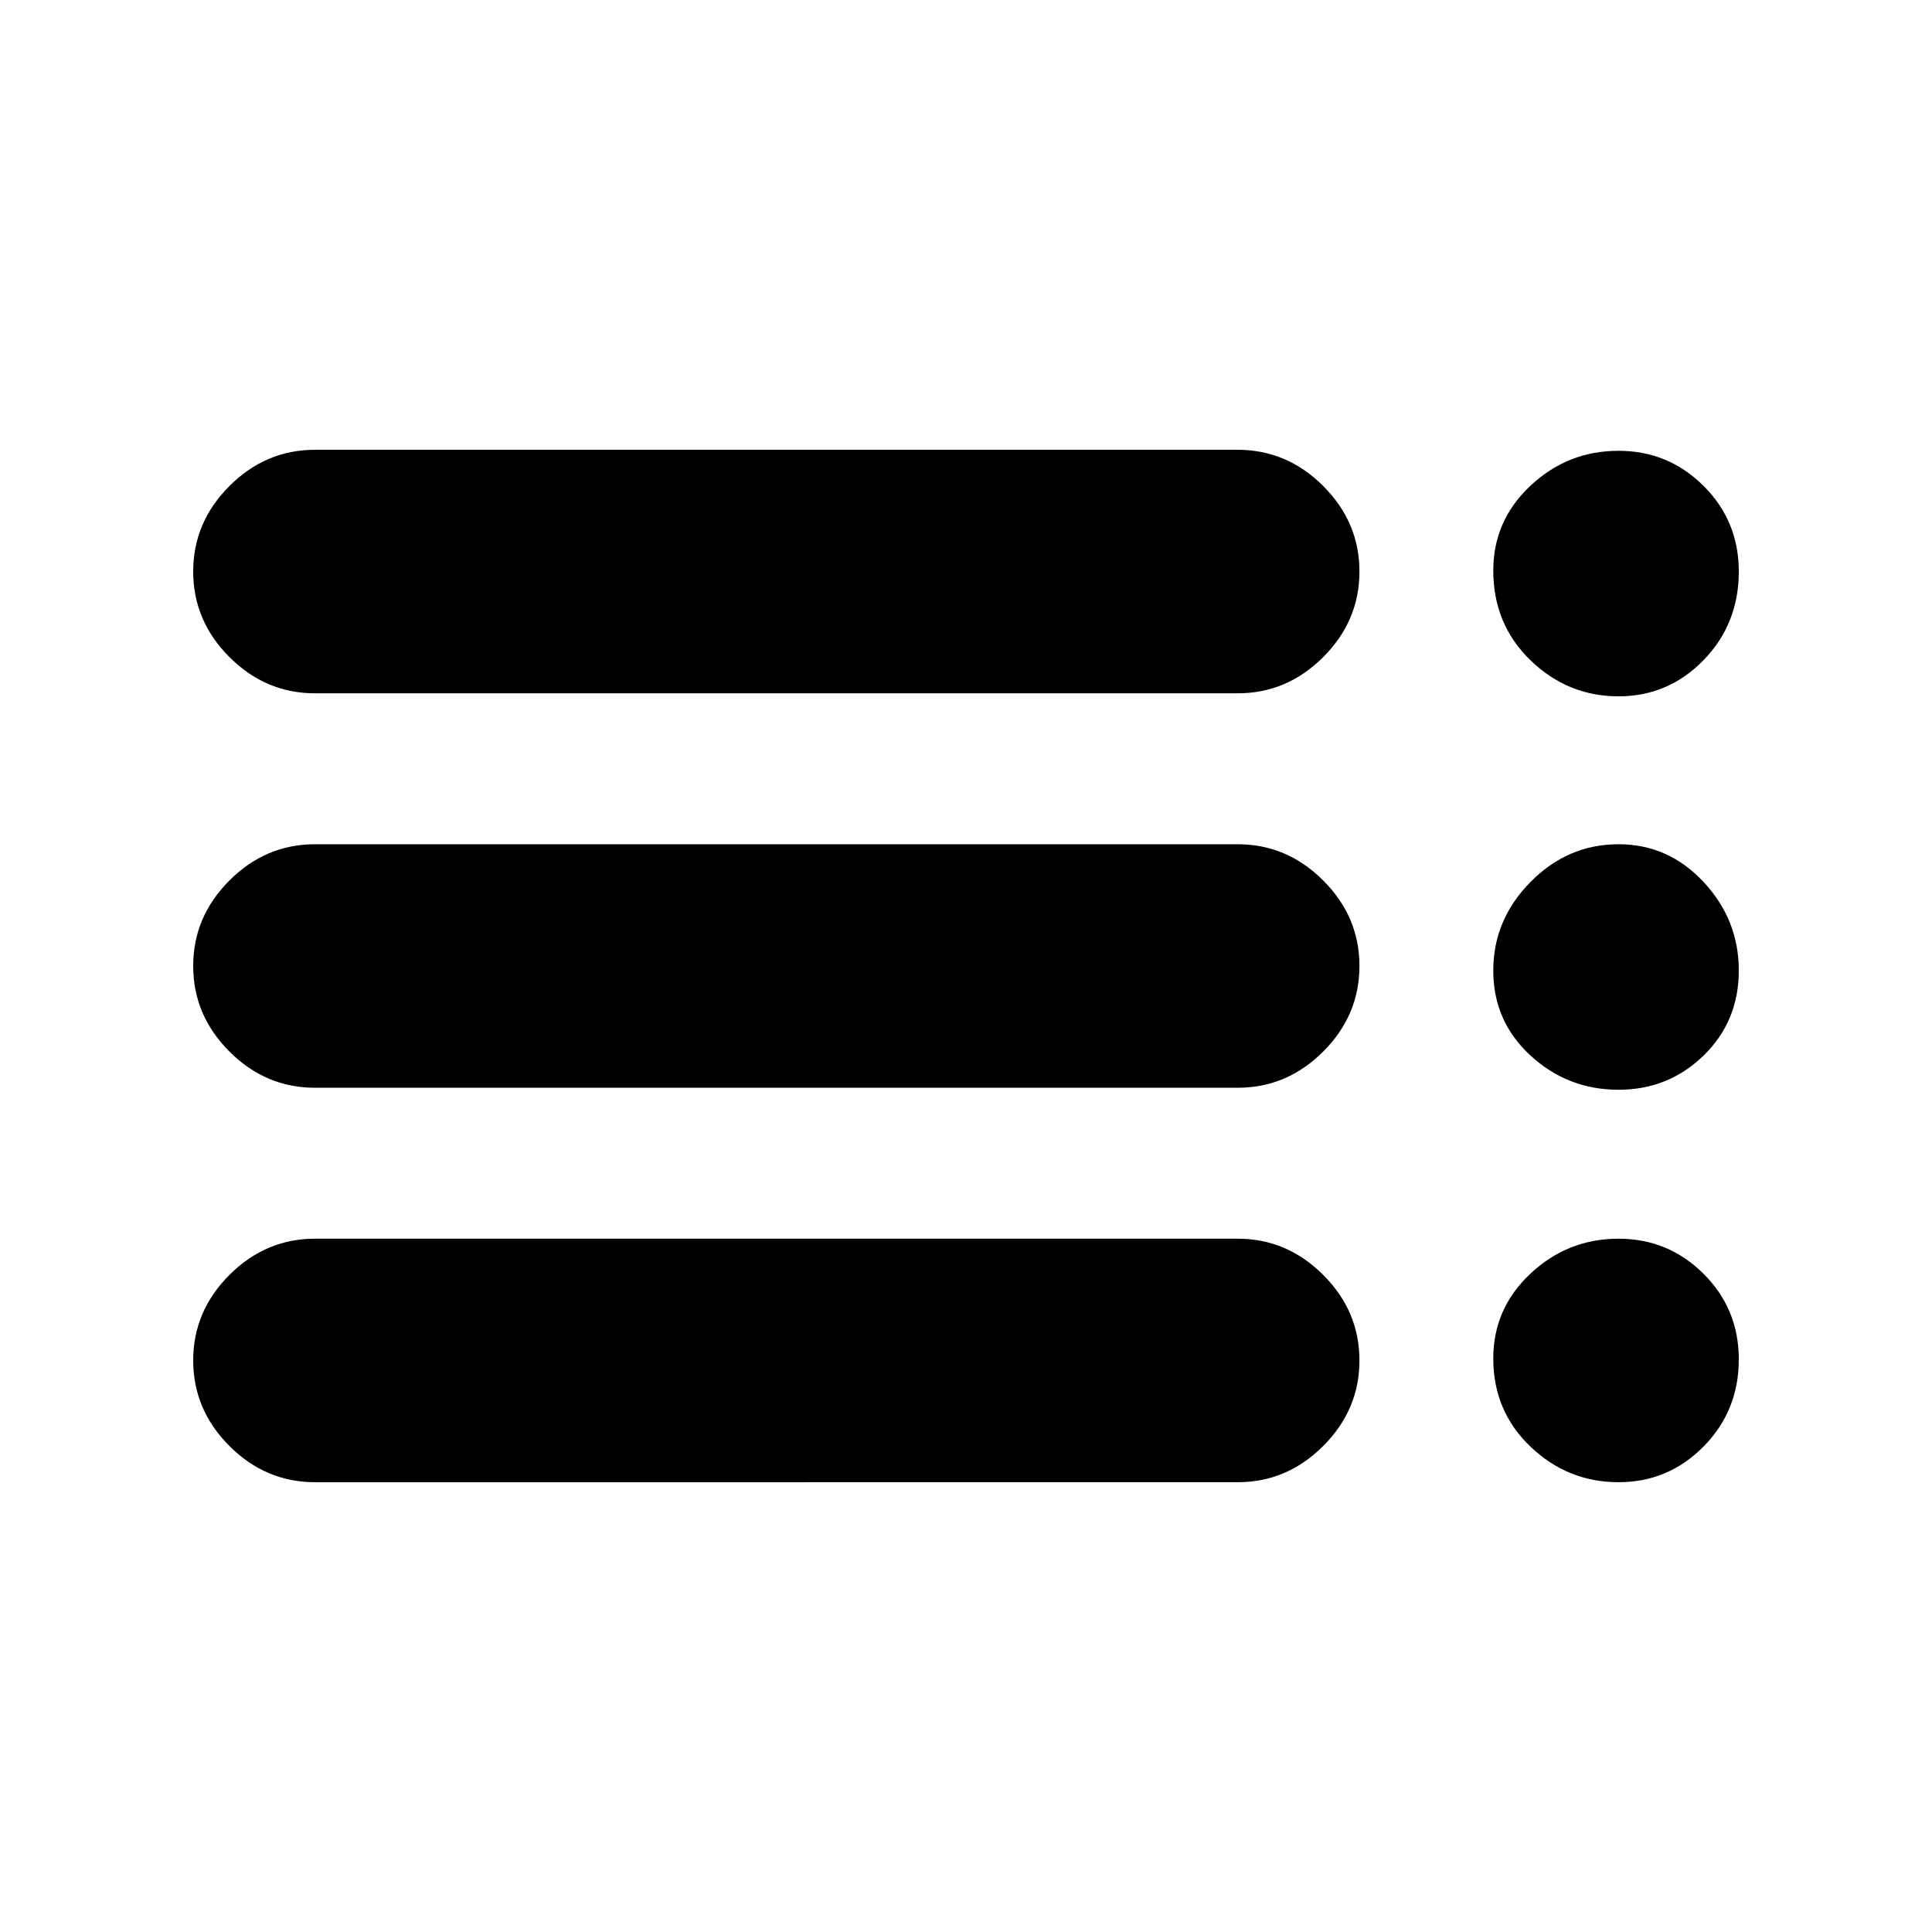 <svg xmlns="http://www.w3.org/2000/svg" height="24" viewBox="0 -960 960 960" width="24"><path d="M156.5-223.5q-24.5 0-42.5-18T96-284q0-24.5 18-42.5t42.5-18H615q24.5 0 42.5 18t18 42.5q0 24.5-18 42.5t-42.5 18H156.5Zm0-196q-24.5 0-42.5-18T96-480q0-24.5 18-42.5t42.5-18H615q24.5 0 42.5 18t18 42.5q0 24.5-18 42.5t-42.5 18H156.5Zm0-196q-24.5 0-42.5-18T96-676q0-24.5 18-42.5t42.5-18H615q24.5 0 42.5 18t18 42.5q0 24.5-18 42.5t-42.5 18H156.5Zm647.75 392q-25.25 0-43.75-17.65T742-285q0-24.85 18.5-42.17 18.5-17.33 43.75-17.33 24.74 0 42.25 17.46 17.5 17.45 17.5 42.5 0 25.54-17.5 43.29-17.51 17.75-42.25 17.75Zm0-195q-25.25 0-43.75-17-18.5-17.01-18.5-42.25 0-25.25 18.5-44t43.75-18.75q24.74 0 42.25 18.75 17.5 18.75 17.5 44 0 25.24-17.5 42.25-17.51 17-42.25 17Zm0-195.5q-25.25 0-43.75-17.9T742-676.5q0-24.85 18.5-42.17Q779-736 804.25-736q24.74 0 42.25 17.46 17.5 17.45 17.5 42.5Q864-650 846.5-632q-17.51 18-42.25 18Z"/></svg>